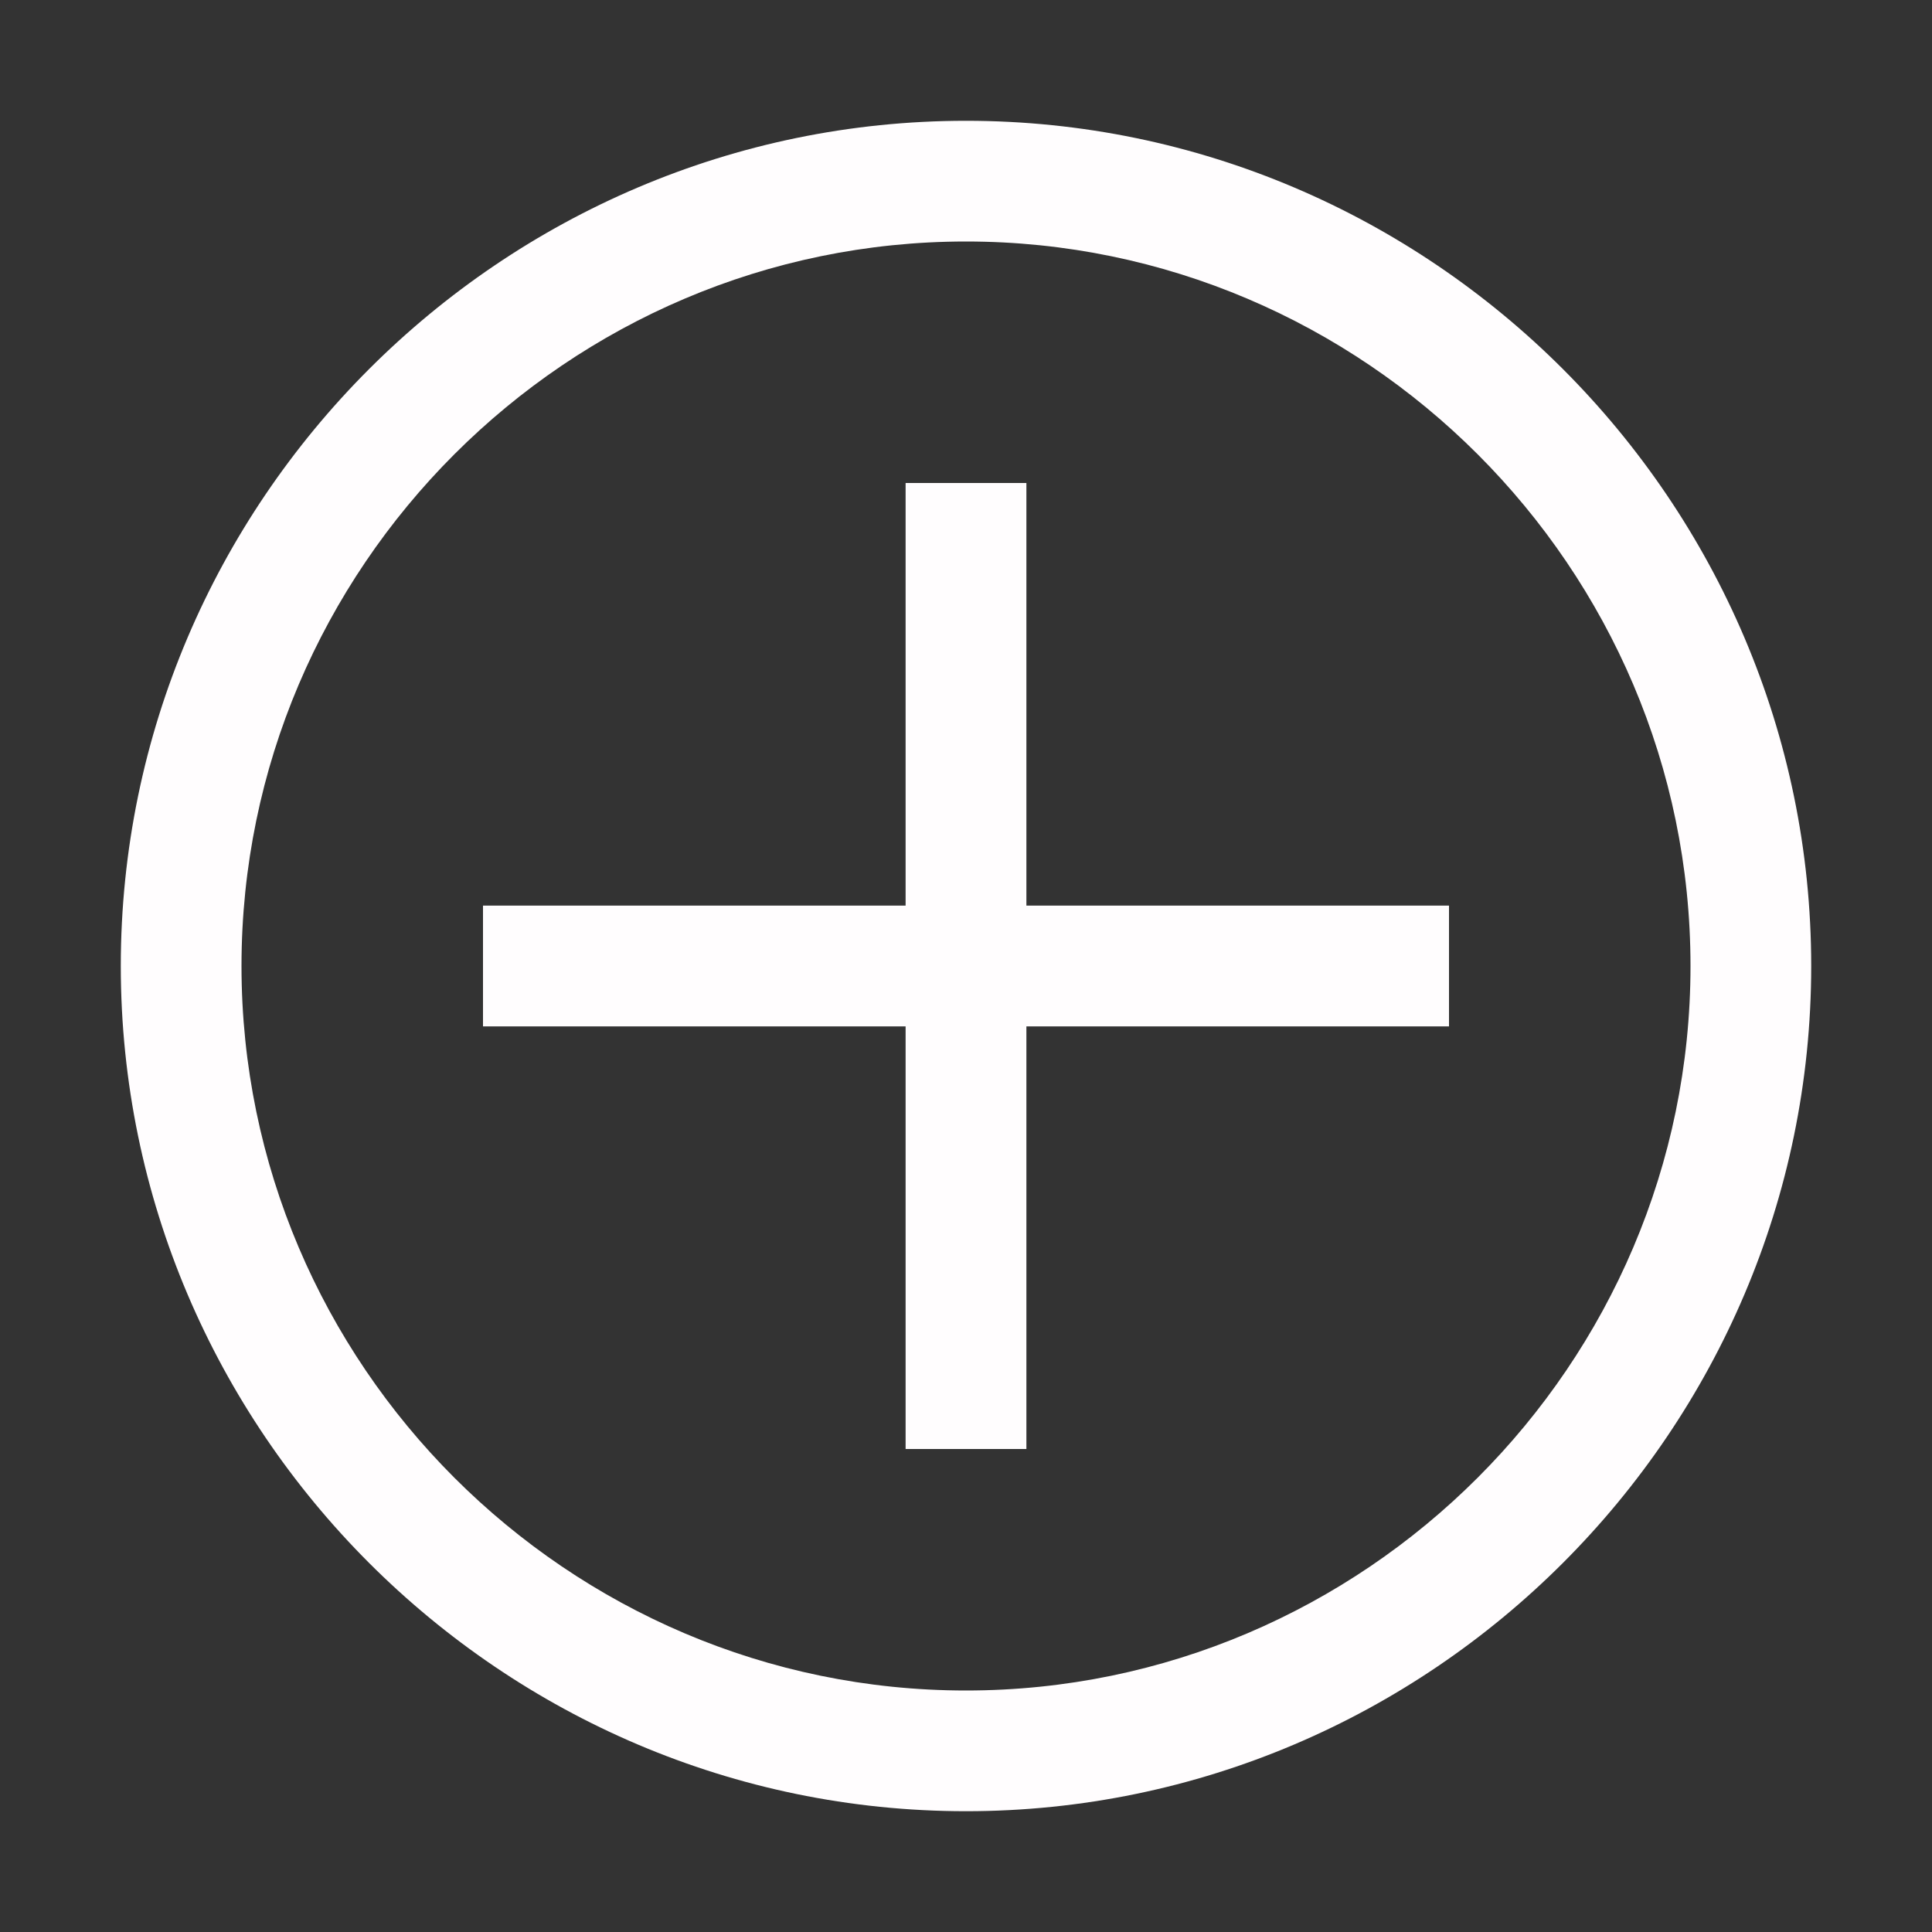 <svg width="23" height="23" viewBox="0 0 23 23" fill="none" xmlns="http://www.w3.org/2000/svg">
<rect x="0" y="0" width="23" height="23" fill="#333333" stroke="none"/>
<path d="M11.5 2.875C16.244 2.875 20.125 6.756 20.125 11.5C20.125 16.244 16.244 20.125 11.5 20.125C6.756 20.125 2.875 16.244 2.875 11.5C2.875 6.756 6.756 2.875 11.5 2.875ZM11.5 1.438C5.966 1.438 1.438 5.966 1.438 11.5C1.438 17.034 5.966 21.562 11.5 21.562C17.034 21.562 21.562 17.034 21.562 11.5C21.562 5.966 17.034 1.438 11.5 1.438Z" fill="#FFFDFE"/>
<path d="M17.25 10.781H12.219V5.75H10.781V10.781H5.75V12.219H10.781V17.25H12.219V12.219H17.25V10.781Z" fill="#FFFDFE"/>
</svg>
